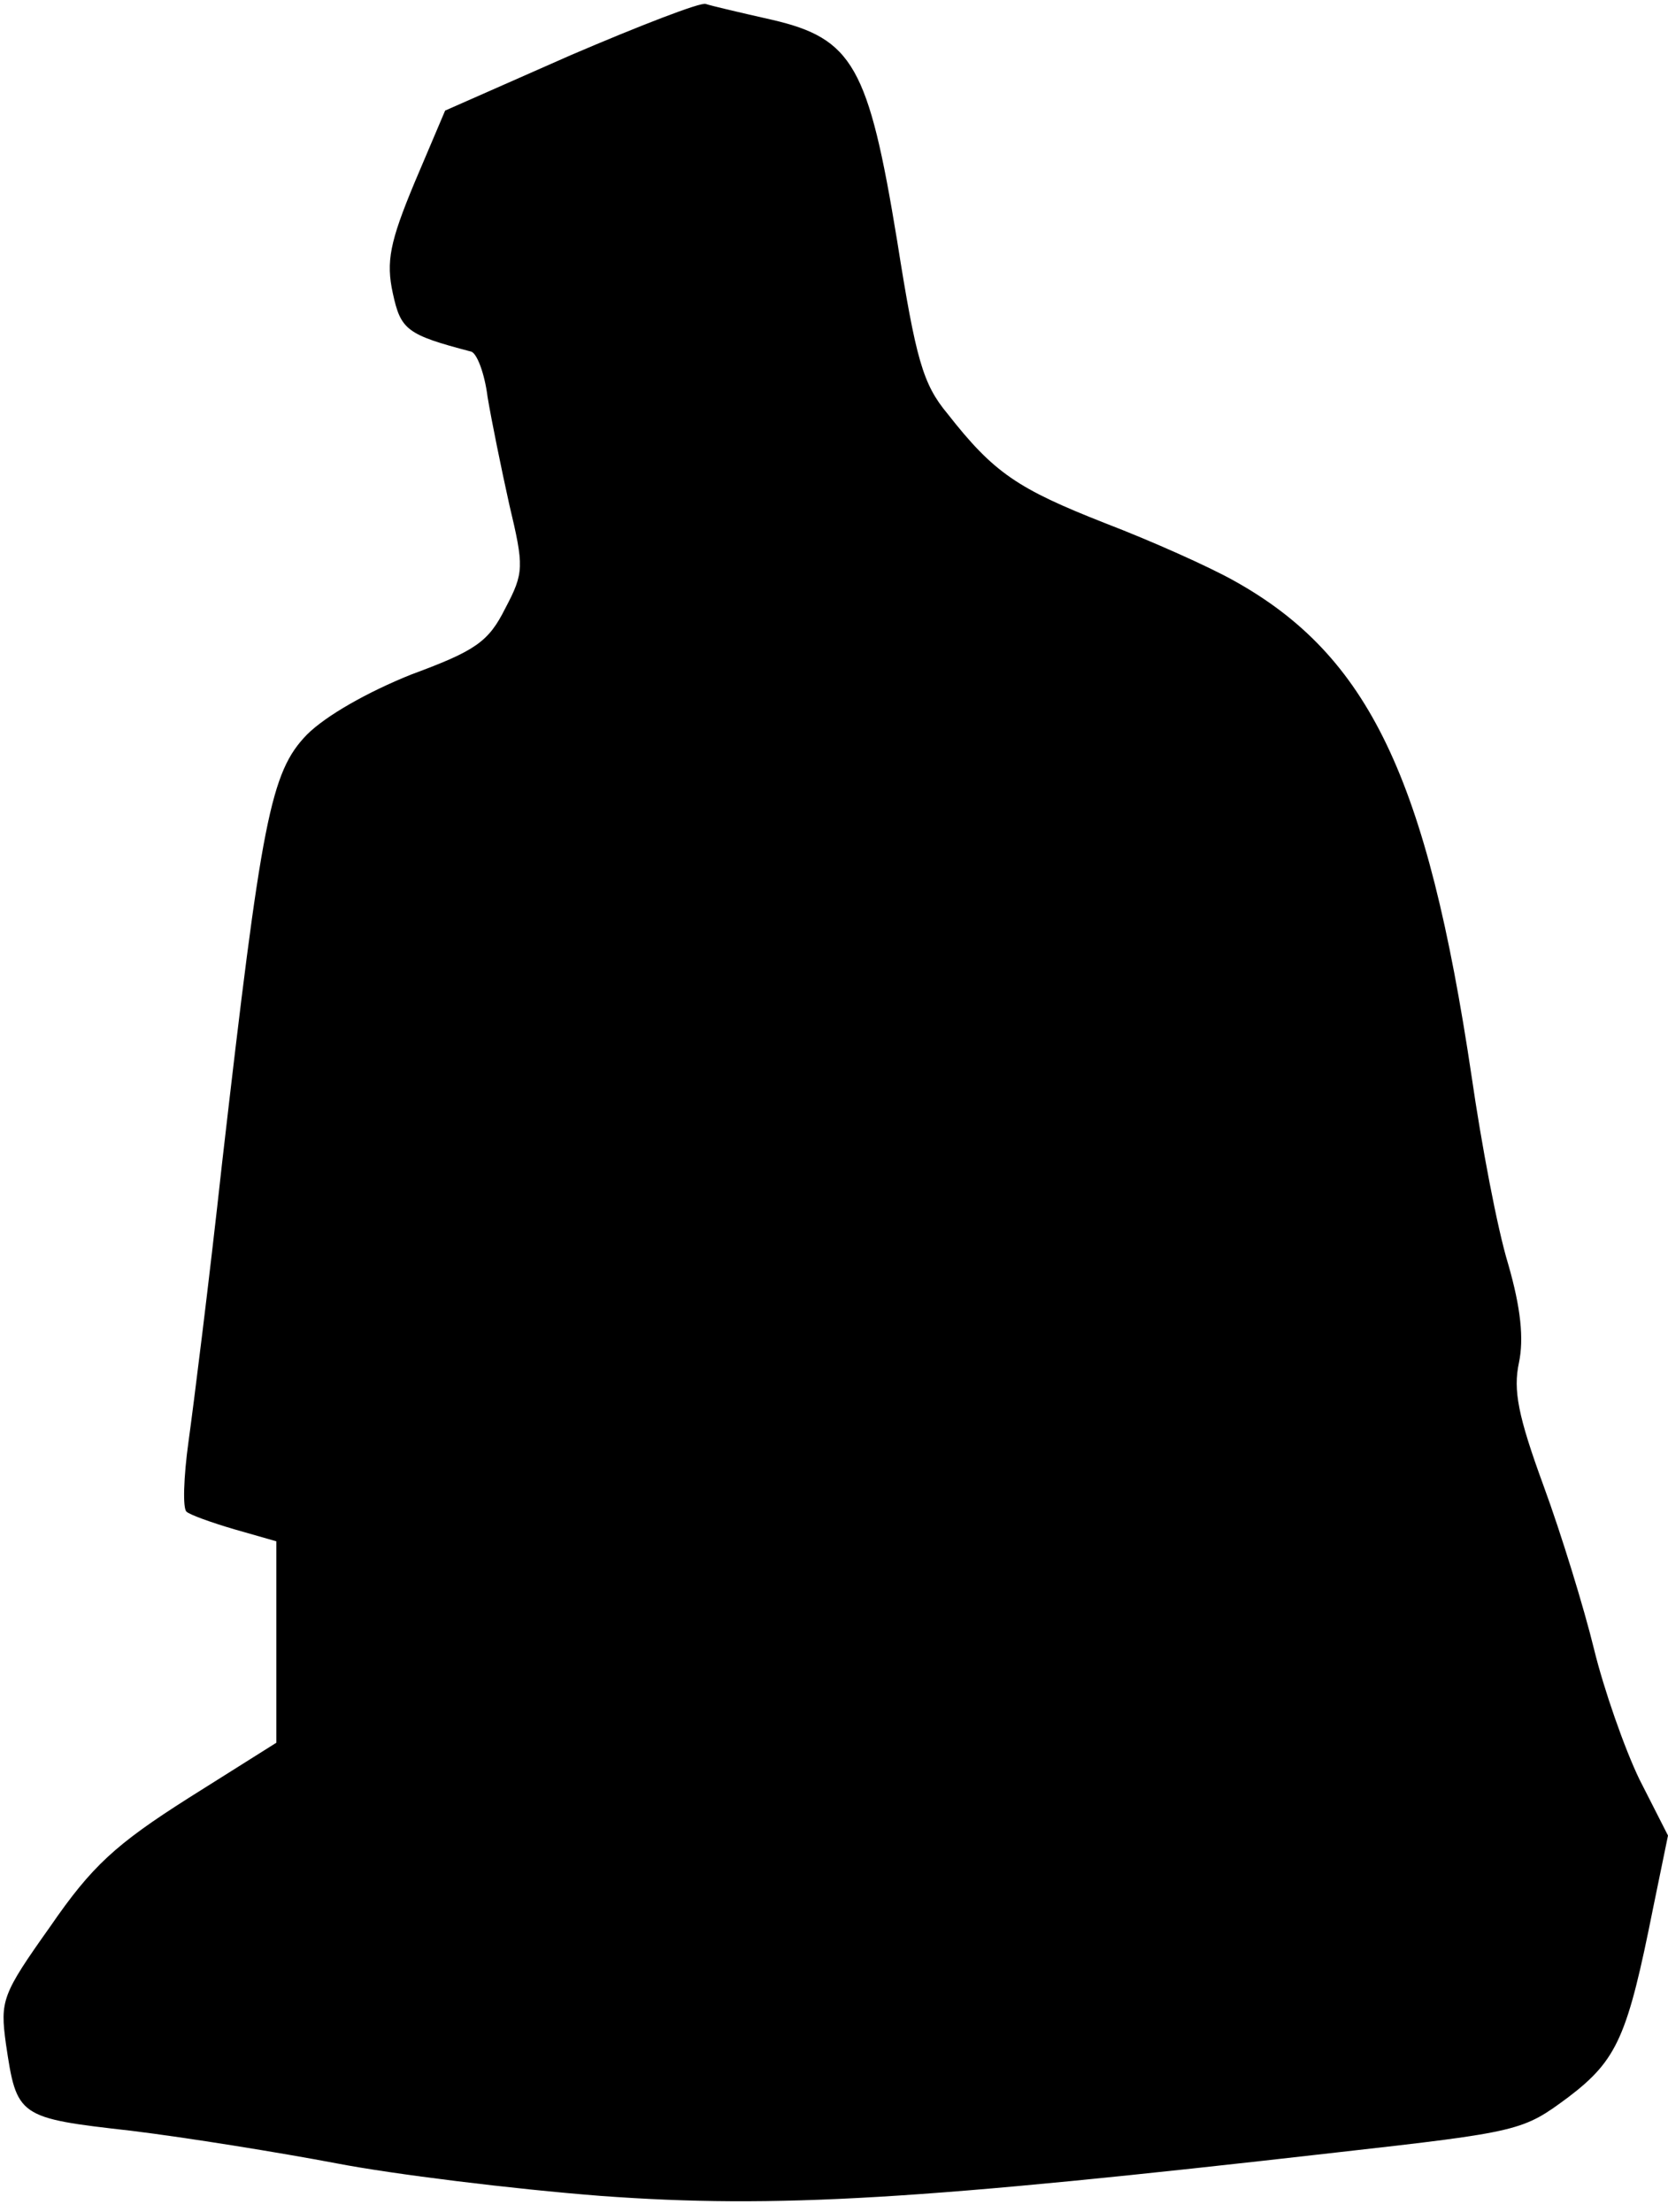 <?xml version="1.0" standalone="no"?>
<!DOCTYPE svg PUBLIC "-//W3C//DTD SVG 20010904//EN"
 "http://www.w3.org/TR/2001/REC-SVG-20010904/DTD/svg10.dtd">
<svg version="1.0" xmlns="http://www.w3.org/2000/svg"
 width="169pt" height="224pt" viewBox="0 0 169 224"
 preserveAspectRatio="xMidYMid meet">
<g transform="translate(0,224) scale(0.1,-0.1)"
fill="#000000" stroke="none">
<path fill="#000000" stroke="none" d="M578 2184 l-127 -56 -31 -73 c-25 -60
-29 -80 -22 -112 8 -37 14 -42 79 -59 6 -1 14 -22 17 -46 4 -24 14 -73 22
-109 15 -63 15 -69 -4 -105 -17 -34 -30 -43 -95 -67 -45 -18 -87 -42 -106 -61
-37 -38 -46 -86 -86 -434 -13 -119 -29 -246 -34 -282 -5 -36 -6 -68 -2 -71 3
-3 25 -11 49 -18 l42 -12 0 -102 0 -102 -89 -56 c-74 -47 -98 -69 -140 -130
-49 -69 -51 -75 -45 -119 11 -74 12 -75 127 -88 57 -7 150 -22 208 -33 57 -11
178 -26 268 -33 178 -13 324 -4 745 44 187 21 189 22 235 56 50 38 60 62 86
192 l15 73 -29 57 c-15 31 -36 91 -46 132 -10 41 -33 116 -51 165 -26 71 -31
97 -25 125 5 24 2 55 -11 100 -11 36 -27 121 -37 190 -45 302 -104 426 -241
502 -25 14 -83 40 -130 58 -89 35 -113 51 -160 111 -25 30 -32 55 -51 175 -29
177 -45 205 -127 224 -31 7 -61 14 -67 16 -5 2 -67 -22 -137 -52z"/>
</g>
</svg>
